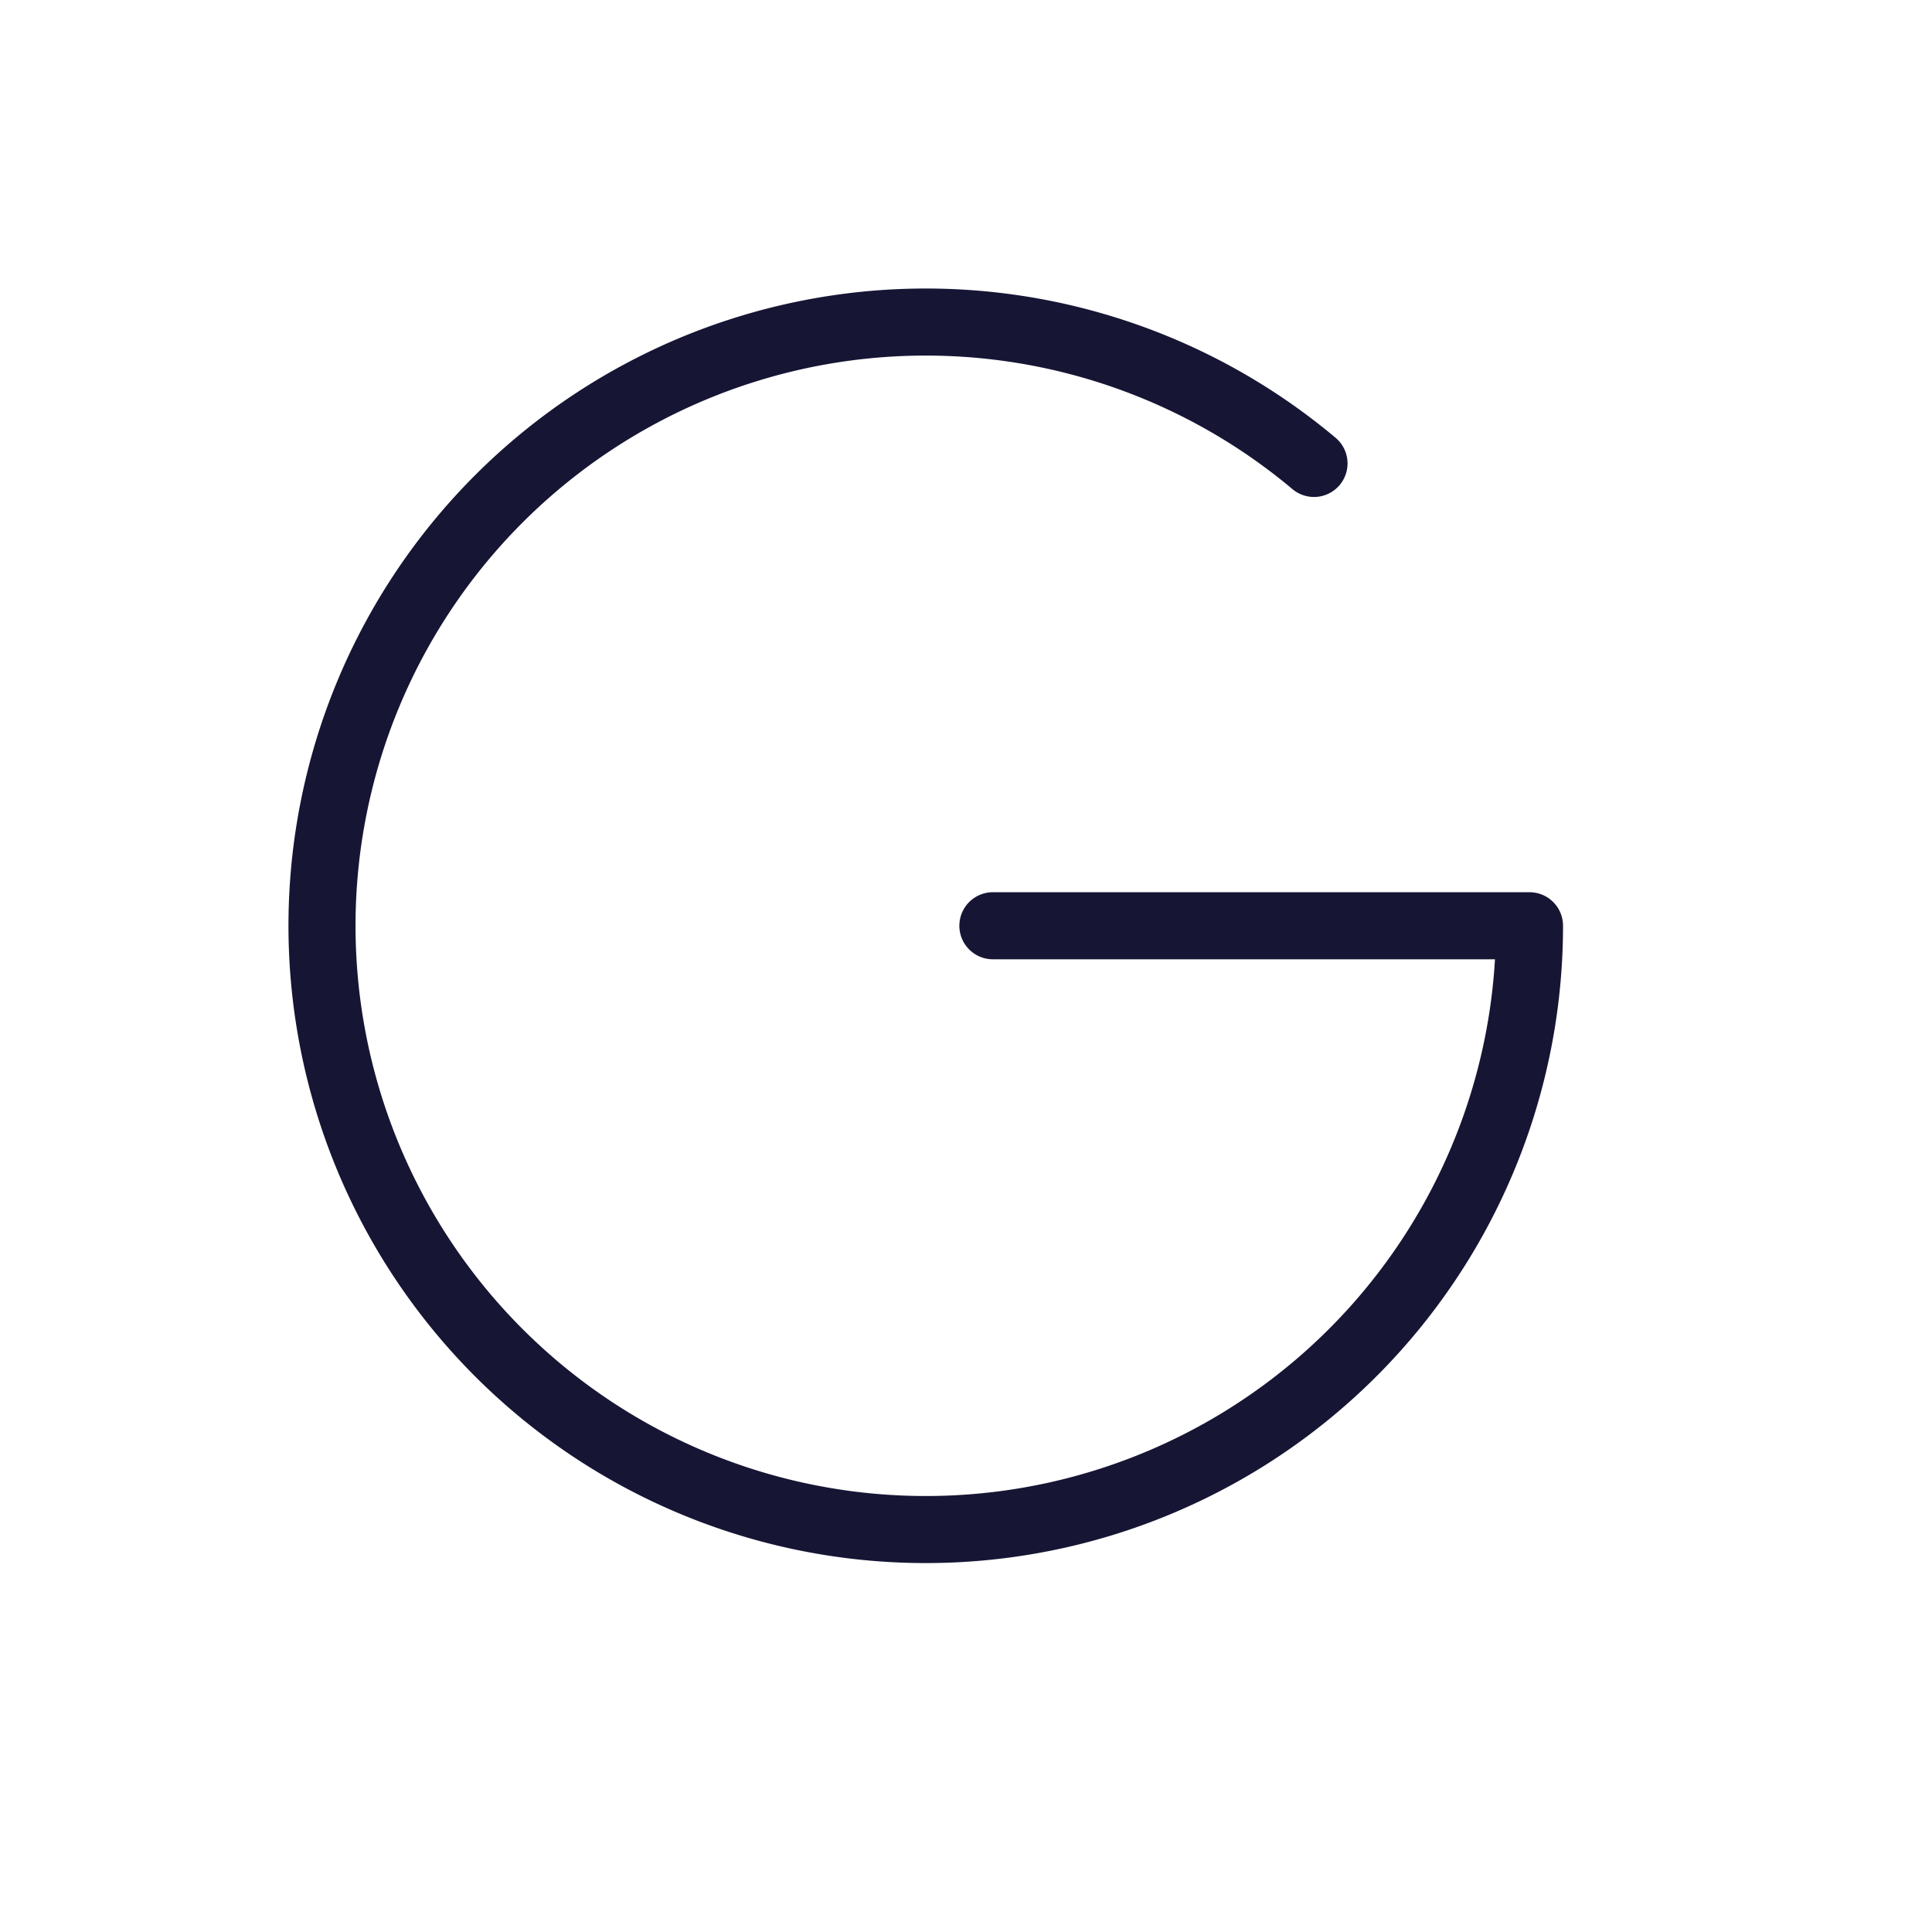 <svg width="24" height="24" viewBox="0 0 24 24" xmlns="http://www.w3.org/2000/svg">
    <g fill="none" fill-rule="evenodd">
        <path d="M0 0h24v24H0z"/>
        <path d="M16.323 5.757A7.5 7.5 0 1 0 19 11.5h-6.666" stroke="#161534" stroke-width=".833" stroke-linecap="round" stroke-linejoin="round"/>
    </g>
</svg>
